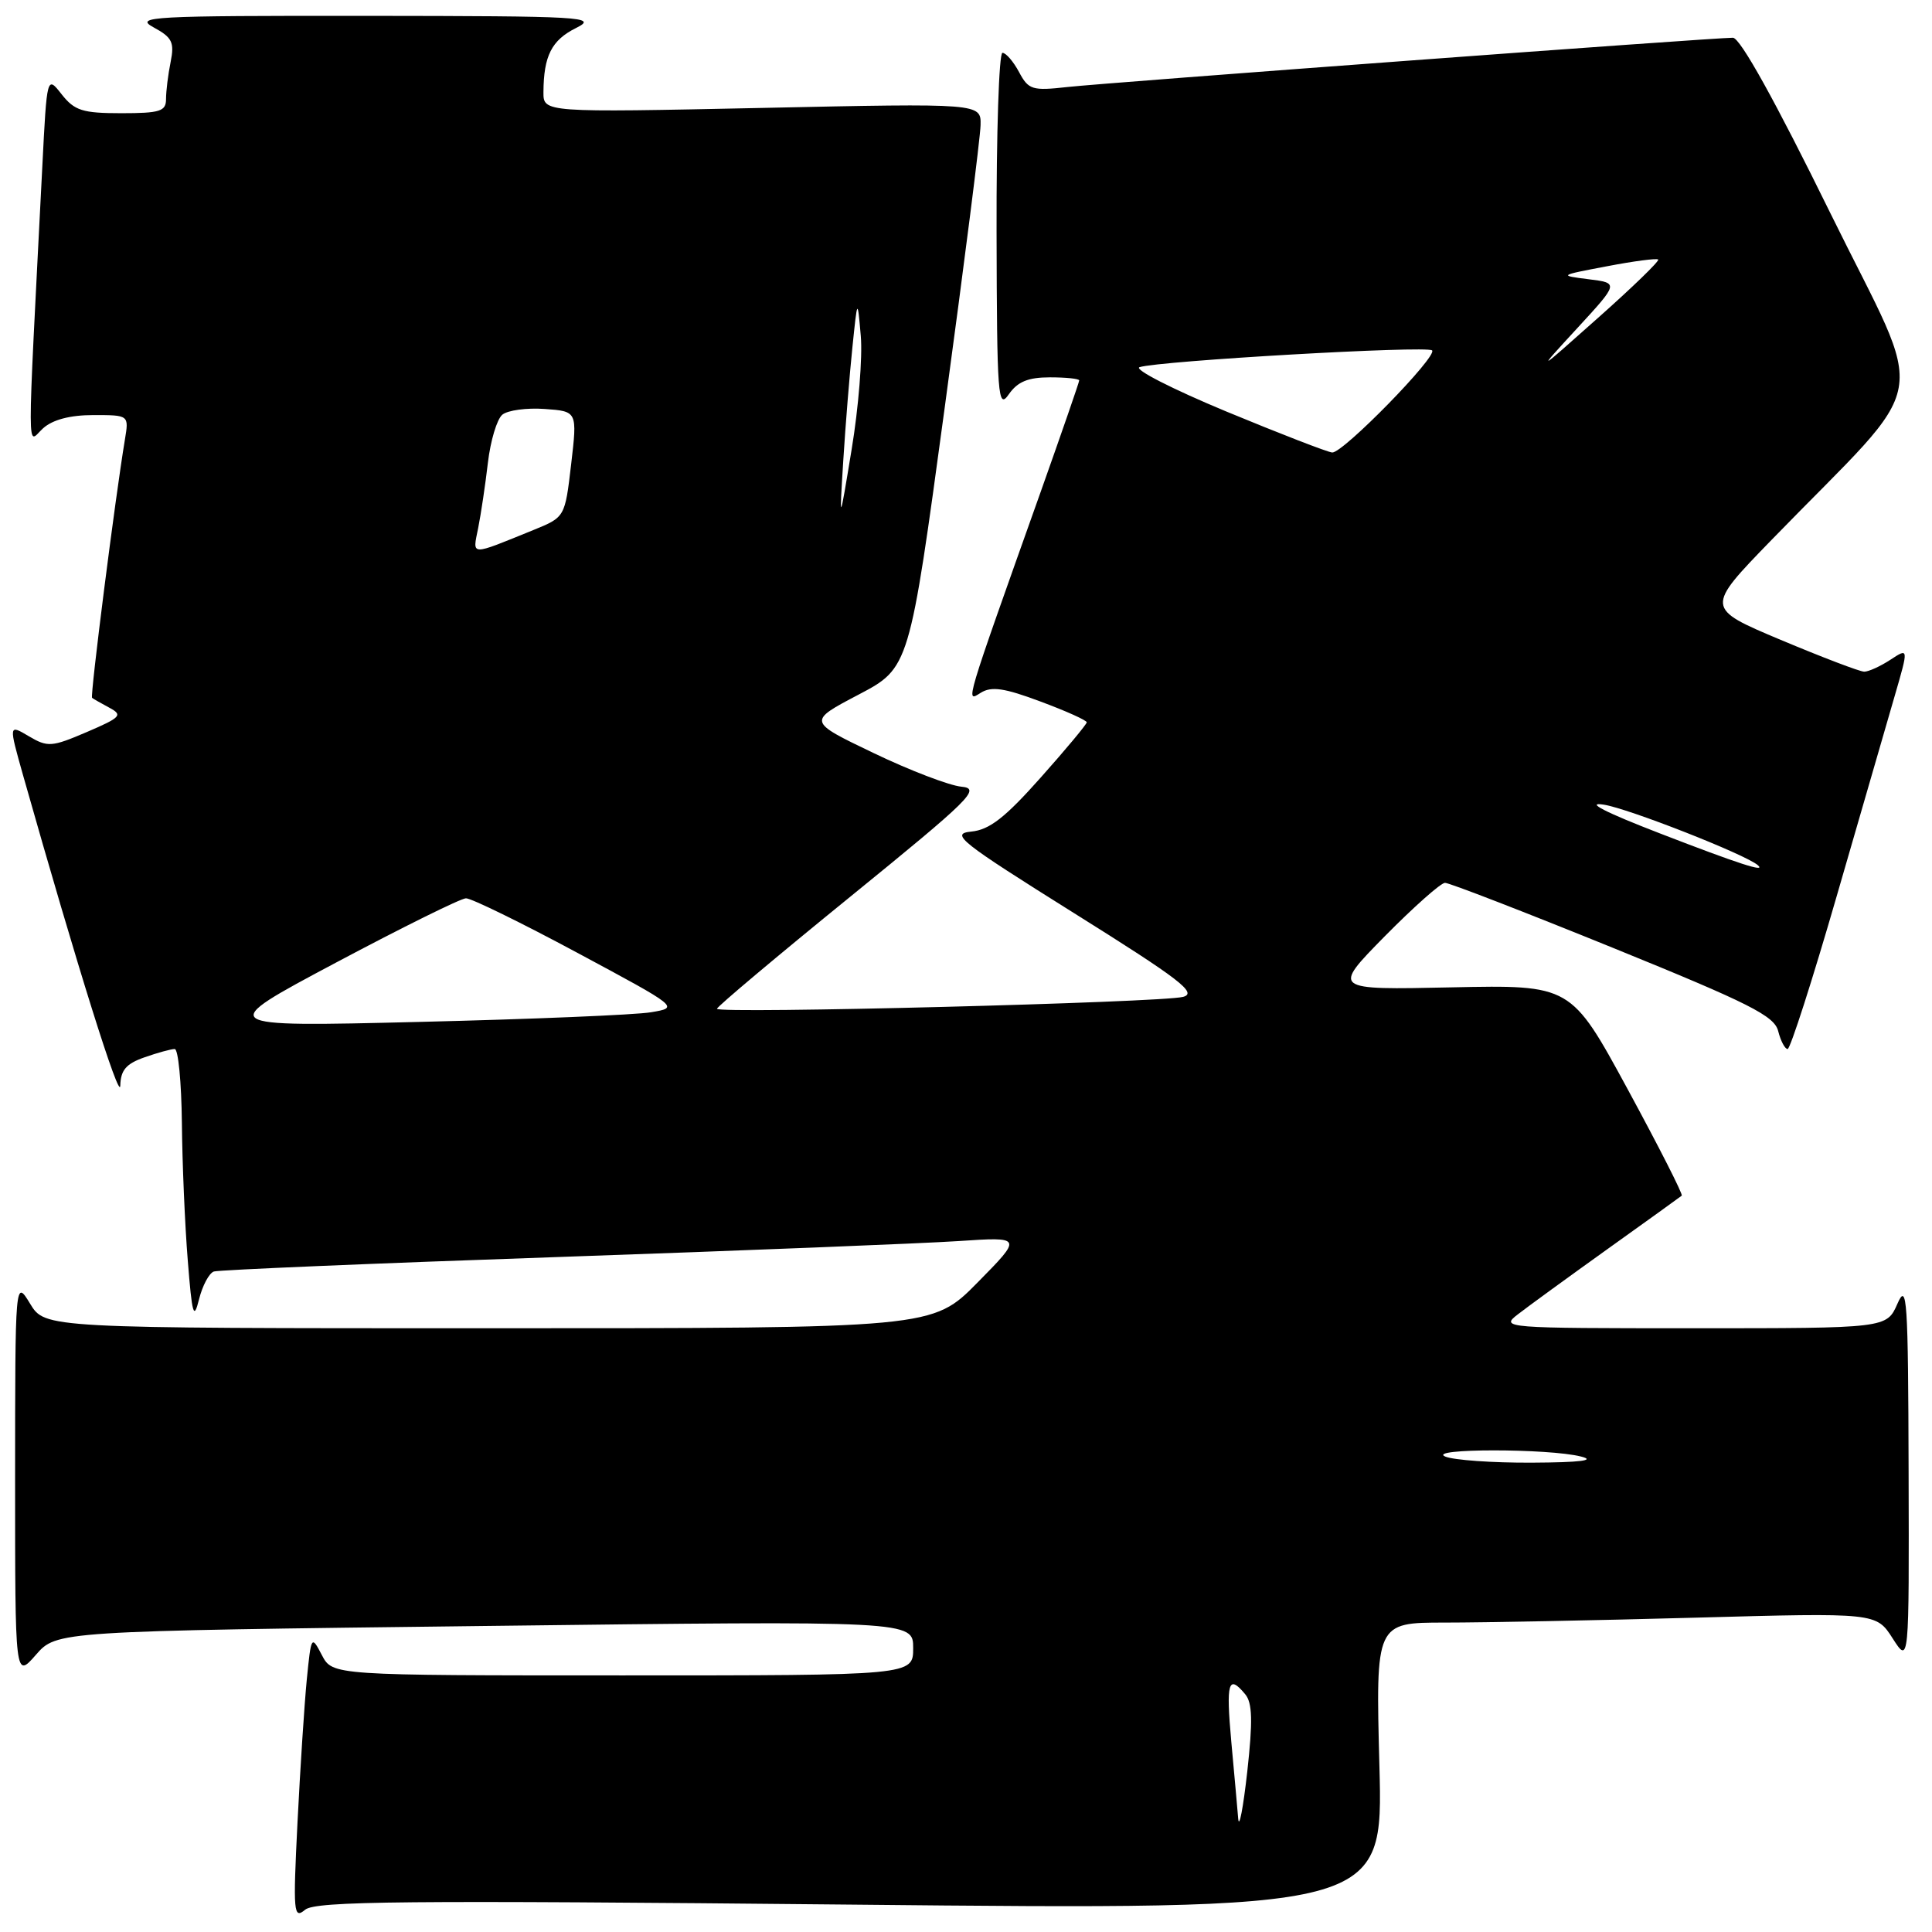 <?xml version="1.0" encoding="UTF-8" standalone="no"?>
<!DOCTYPE svg PUBLIC "-//W3C//DTD SVG 1.1//EN" "http://www.w3.org/Graphics/SVG/1.1/DTD/svg11.dtd" >
<svg xmlns="http://www.w3.org/2000/svg" xmlns:xlink="http://www.w3.org/1999/xlink" version="1.1" viewBox="0 0 256 256">
 <g >
 <path fill="currentColor"
d=" M 112.69 252.37 C 183.28 253.07 183.28 253.07 182.78 234.03 C 182.28 215.00 182.28 215.00 191.48 215.00 C 196.54 215.00 211.46 214.71 224.64 214.35 C 248.61 213.69 248.61 213.69 250.79 217.10 C 252.97 220.50 252.97 220.50 252.90 195.00 C 252.84 172.07 252.69 169.83 251.42 172.75 C 249.99 176.00 249.99 176.00 224.36 176.00 C 199.26 176.00 198.78 175.96 201.12 174.16 C 202.43 173.14 207.78 169.25 213.00 165.51 C 218.22 161.78 222.65 158.59 222.84 158.43 C 223.03 158.28 219.80 151.93 215.67 144.32 C 208.16 130.50 208.16 130.50 192.33 130.83 C 176.50 131.17 176.50 131.17 183.47 124.08 C 187.31 120.19 190.91 116.99 191.47 116.98 C 192.04 116.98 202.07 120.86 213.76 125.61 C 231.82 132.95 235.12 134.61 235.62 136.63 C 235.95 137.93 236.51 139.00 236.87 139.00 C 237.22 139.00 240.15 129.89 243.37 118.75 C 246.60 107.61 250.06 95.65 251.07 92.17 C 252.91 85.83 252.91 85.83 250.49 87.42 C 249.16 88.29 247.60 89.00 247.02 89.00 C 246.44 89.00 241.47 87.10 235.96 84.79 C 225.96 80.58 225.96 80.58 234.74 71.54 C 256.37 49.27 255.43 54.49 242.53 28.24 C 235.22 13.36 230.58 5.00 229.62 5.00 C 226.97 5.00 146.68 10.95 141.44 11.53 C 136.78 12.05 136.28 11.90 135.03 9.55 C 134.28 8.15 133.29 7.00 132.83 7.00 C 132.37 7.00 132.02 17.69 132.05 30.75 C 132.10 52.63 132.23 54.32 133.67 52.25 C 134.84 50.57 136.23 50.00 139.12 50.00 C 141.25 50.00 143.00 50.18 143.00 50.41 C 143.00 50.63 140.70 57.27 137.90 65.16 C 127.69 93.86 127.93 93.06 129.95 91.80 C 131.37 90.91 133.08 91.16 137.88 92.96 C 141.25 94.21 144.00 95.45 144.00 95.71 C 144.00 95.96 141.26 99.26 137.90 103.03 C 133.18 108.34 131.11 109.96 128.69 110.19 C 125.86 110.47 127.18 111.51 142.31 120.99 C 156.36 129.78 158.69 131.57 156.77 132.09 C 153.93 132.85 95.00 134.36 95.00 133.67 C 95.00 133.40 102.94 126.72 112.64 118.84 C 128.68 105.80 130.02 104.48 127.39 104.24 C 125.80 104.09 120.56 102.09 115.75 99.78 C 107.01 95.59 107.01 95.59 113.75 92.05 C 120.50 88.50 120.50 88.50 125.18 54.00 C 127.76 35.02 129.90 18.19 129.93 16.59 C 130.00 13.68 130.00 13.68 101.00 14.30 C 72.00 14.91 72.00 14.91 72.01 12.21 C 72.04 7.40 73.09 5.32 76.33 3.71 C 79.29 2.23 77.43 2.13 48.50 2.10 C 19.96 2.08 17.73 2.20 20.36 3.63 C 22.81 4.96 23.13 5.60 22.61 8.21 C 22.27 9.88 22.00 12.09 22.00 13.13 C 22.00 14.75 21.20 15.00 16.07 15.00 C 10.94 15.00 9.88 14.66 8.18 12.51 C 6.22 10.01 6.22 10.01 5.61 22.01 C 3.55 62.41 3.54 58.70 5.71 56.75 C 6.98 55.61 9.29 55.00 12.37 55.00 C 17.09 55.00 17.09 55.00 16.55 58.25 C 15.27 65.93 11.92 92.25 12.20 92.47 C 12.36 92.60 13.40 93.19 14.50 93.78 C 16.31 94.75 16.02 95.06 11.50 97.00 C 6.85 98.99 6.32 99.03 3.83 97.56 C 1.15 95.97 1.15 95.97 3.06 102.74 C 10.24 128.09 15.89 146.10 15.94 143.85 C 15.99 141.80 16.71 140.95 19.15 140.10 C 20.88 139.49 22.68 139.00 23.15 139.00 C 23.62 139.00 24.04 143.39 24.10 148.75 C 24.15 154.11 24.50 162.32 24.88 167.00 C 25.45 174.22 25.67 175.00 26.37 172.18 C 26.82 170.36 27.71 168.69 28.34 168.48 C 28.98 168.27 49.52 167.40 74.00 166.56 C 98.48 165.71 122.33 164.76 127.00 164.45 C 135.50 163.88 135.50 163.88 129.53 169.94 C 123.56 176.00 123.56 176.00 64.77 176.00 C 5.97 176.00 5.97 176.00 3.99 172.75 C 2.01 169.50 2.01 169.50 2.00 195.96 C 2.00 222.42 2.00 222.42 4.75 219.28 C 7.50 216.13 7.50 216.13 64.25 215.45 C 121.00 214.76 121.00 214.76 121.00 218.38 C 121.00 222.00 121.00 222.00 82.53 222.00 C 44.06 222.00 44.06 222.00 42.65 219.31 C 41.27 216.66 41.23 216.72 40.65 222.56 C 40.33 225.83 39.78 234.33 39.42 241.47 C 38.82 253.48 38.90 254.33 40.43 253.05 C 41.83 251.90 53.43 251.79 112.69 252.37 Z  M 164.07 241.00 C 163.96 239.62 163.54 235.01 163.15 230.75 C 162.44 222.89 162.76 221.80 165.00 224.50 C 165.95 225.64 166.01 228.05 165.27 234.75 C 164.73 239.56 164.19 242.38 164.07 241.00 Z  M 191.50 193.00 C 188.96 191.91 205.22 191.91 209.50 193.00 C 211.52 193.51 209.41 193.78 203.00 193.81 C 197.78 193.84 192.60 193.47 191.50 193.00 Z  M 44.50 127.56 C 53.30 122.88 61.06 119.04 61.74 119.03 C 62.43 119.01 69.07 122.26 76.50 126.25 C 90.01 133.50 90.01 133.50 86.26 134.13 C 84.19 134.48 70.35 135.05 55.50 135.41 C 28.50 136.07 28.50 136.07 44.50 127.56 Z  M 220.00 110.45 C 212.71 107.64 209.97 106.23 212.50 106.62 C 215.73 107.11 231.29 113.22 232.92 114.64 C 234.10 115.67 230.40 114.47 220.00 110.45 Z  M 63.36 69.97 C 63.73 68.12 64.31 64.22 64.65 61.31 C 64.99 58.40 65.85 55.54 66.56 54.95 C 67.27 54.36 69.79 54.02 72.17 54.19 C 76.50 54.50 76.50 54.50 75.68 61.52 C 74.86 68.53 74.86 68.53 70.68 70.23 C 62.16 73.69 62.61 73.71 63.36 69.97 Z  M 111.74 61.00 C 112.03 56.33 112.58 49.58 112.95 46.00 C 113.62 39.50 113.62 39.50 114.06 44.53 C 114.30 47.30 113.76 54.05 112.85 59.53 C 111.21 69.50 111.21 69.50 111.74 61.00 Z  M 162.50 54.53 C 155.35 51.56 150.18 48.92 151.00 48.65 C 153.61 47.81 189.10 45.77 189.76 46.43 C 190.52 47.19 177.98 60.02 176.53 59.96 C 175.96 59.93 169.65 57.49 162.50 54.53 Z  M 209.00 43.48 C 214.50 37.50 214.50 37.50 210.50 37.00 C 206.53 36.50 206.56 36.49 212.94 35.28 C 216.48 34.60 219.54 34.20 219.72 34.39 C 219.91 34.58 216.34 38.04 211.78 42.09 C 203.50 49.46 203.50 49.46 209.00 43.48 Z "/>
</g>
</svg>